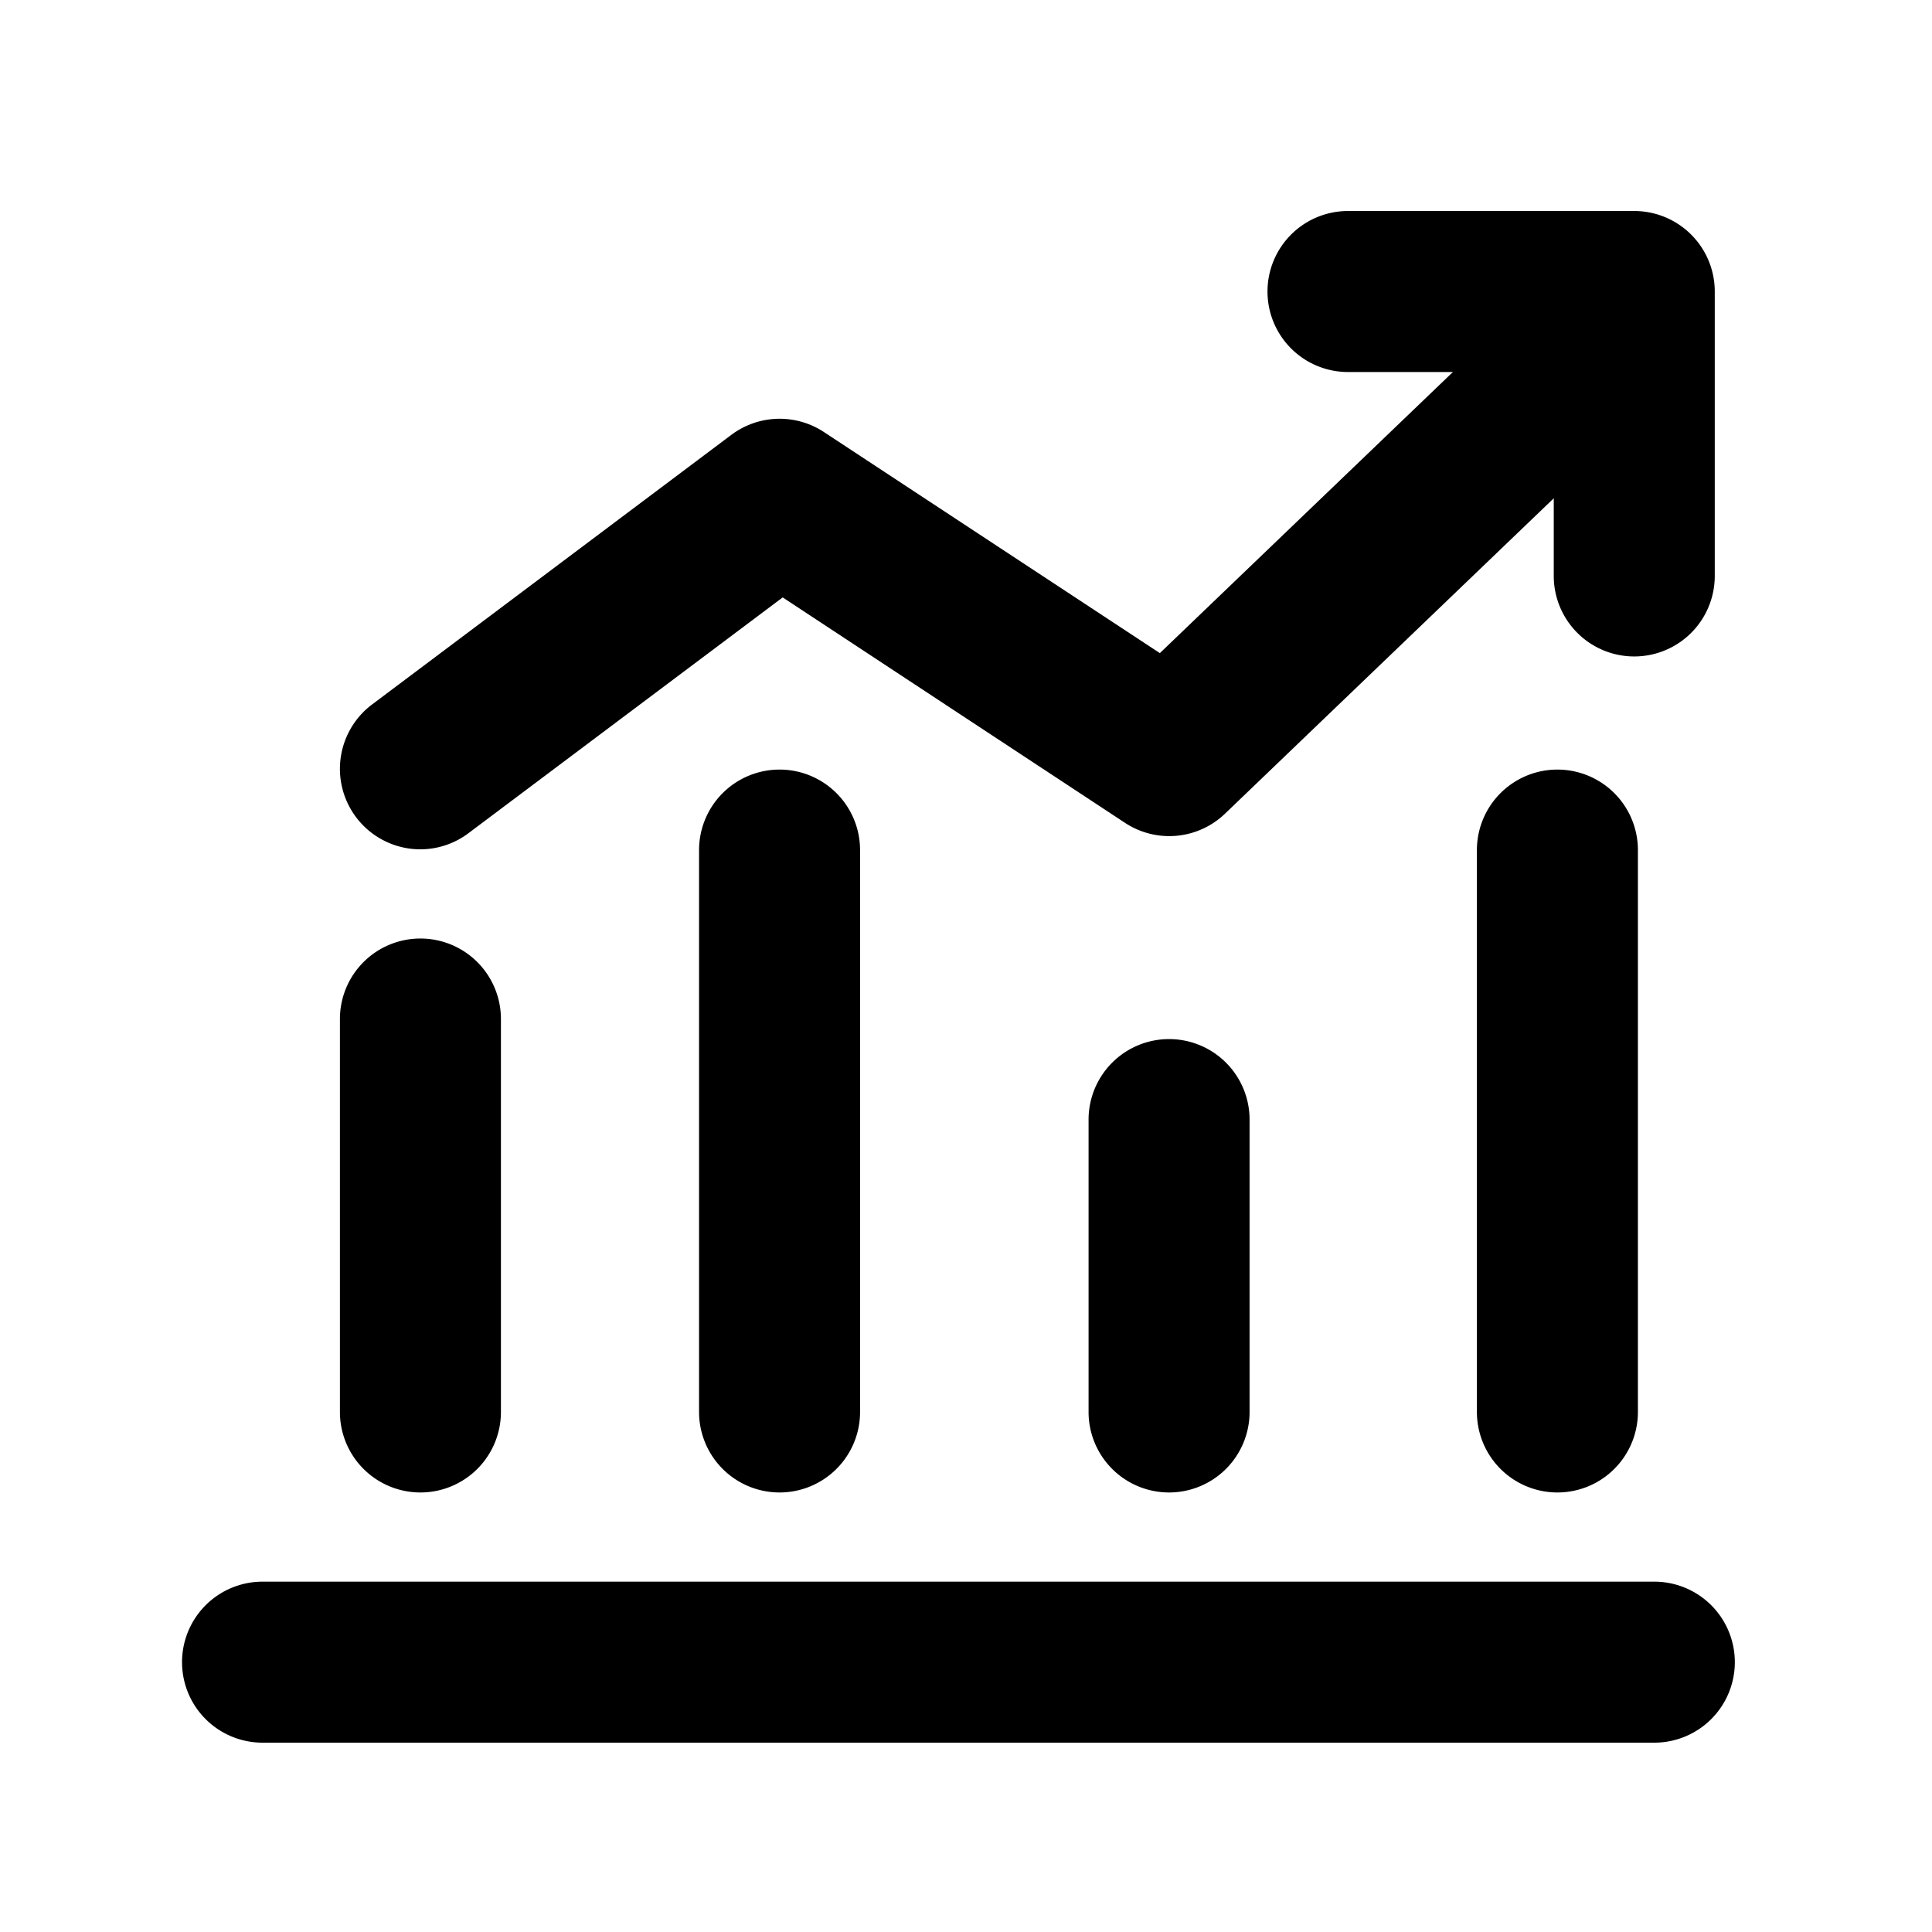 <svg xmlns="http://www.w3.org/2000/svg" width="18" height="18" viewBox="0 0 18 18">
  <g id="分布图" transform="translate(-143.33 -384.228)">
    <rect id="矩形_122" data-name="矩形 122" width="18" height="18" transform="translate(143.33 384.228)" fill="none"/>
    <g id="组_4575" data-name="组 4575">
      <path id="直线_1013" data-name="直线 1013" d="M12.967.75H0A.75.75,0,0,1-.75,0,.75.75,0,0,1,0-.75H12.967a.75.75,0,0,1,.75.75A.75.75,0,0,1,12.967.75Z" transform="translate(145.776 399.714)" />
      <path id="路径_772" data-name="路径 772" d="M147.248,392.141a.75.75,0,0,1-.451-1.35l3.346-2.511a.75.75,0,0,1,.863-.027l3.13,2.06,3.186-3.056a.75.75,0,1,1,1.038,1.082l-3.617,3.47a.75.75,0,0,1-.932.085l-3.189-2.1-2.924,2.194A.747.747,0,0,1,147.248,392.141Z" />
      <path id="路径_773" data-name="路径 773" d="M158.556,390.344a.75.75,0,0,1-.75-.75v-1.9h-1.917a.75.75,0,1,1,0-1.5h2.667a.75.75,0,0,1,.75.75v2.653A.75.75,0,0,1,158.556,390.344Z" />
      <path id="直线_1014" data-name="直线 1014" d="M0,4.411a.75.75,0,0,1-.75-.75V0A.75.75,0,0,1,0-.75.75.75,0,0,1,.75,0V3.661A.75.75,0,0,1,0,4.411Z" transform="translate(147.247 393.722)" />
      <path id="直线_1015" data-name="直线 1015" d="M0,5.985a.75.75,0,0,1-.75-.75V0A.75.75,0,0,1,0-.75.75.75,0,0,1,.75,0V5.235A.75.75,0,0,1,0,5.985Z" transform="translate(150.593 392.148)" />
      <path id="直线_1016" data-name="直线 1016" d="M0,3.474a.75.75,0,0,1-.75-.75V0A.75.75,0,0,1,0-.75.75.75,0,0,1,.75,0V2.724A.75.75,0,0,1,0,3.474Z" transform="translate(154.222 394.659)" />
      <path id="直线_1017" data-name="直线 1017" d="M0,5.985a.75.75,0,0,1-.75-.75V0A.75.75,0,0,1,0-.75.75.75,0,0,1,.75,0V5.235A.75.75,0,0,1,0,5.985Z" transform="translate(157.84 392.148)" />
    </g>
  </g>
</svg>
